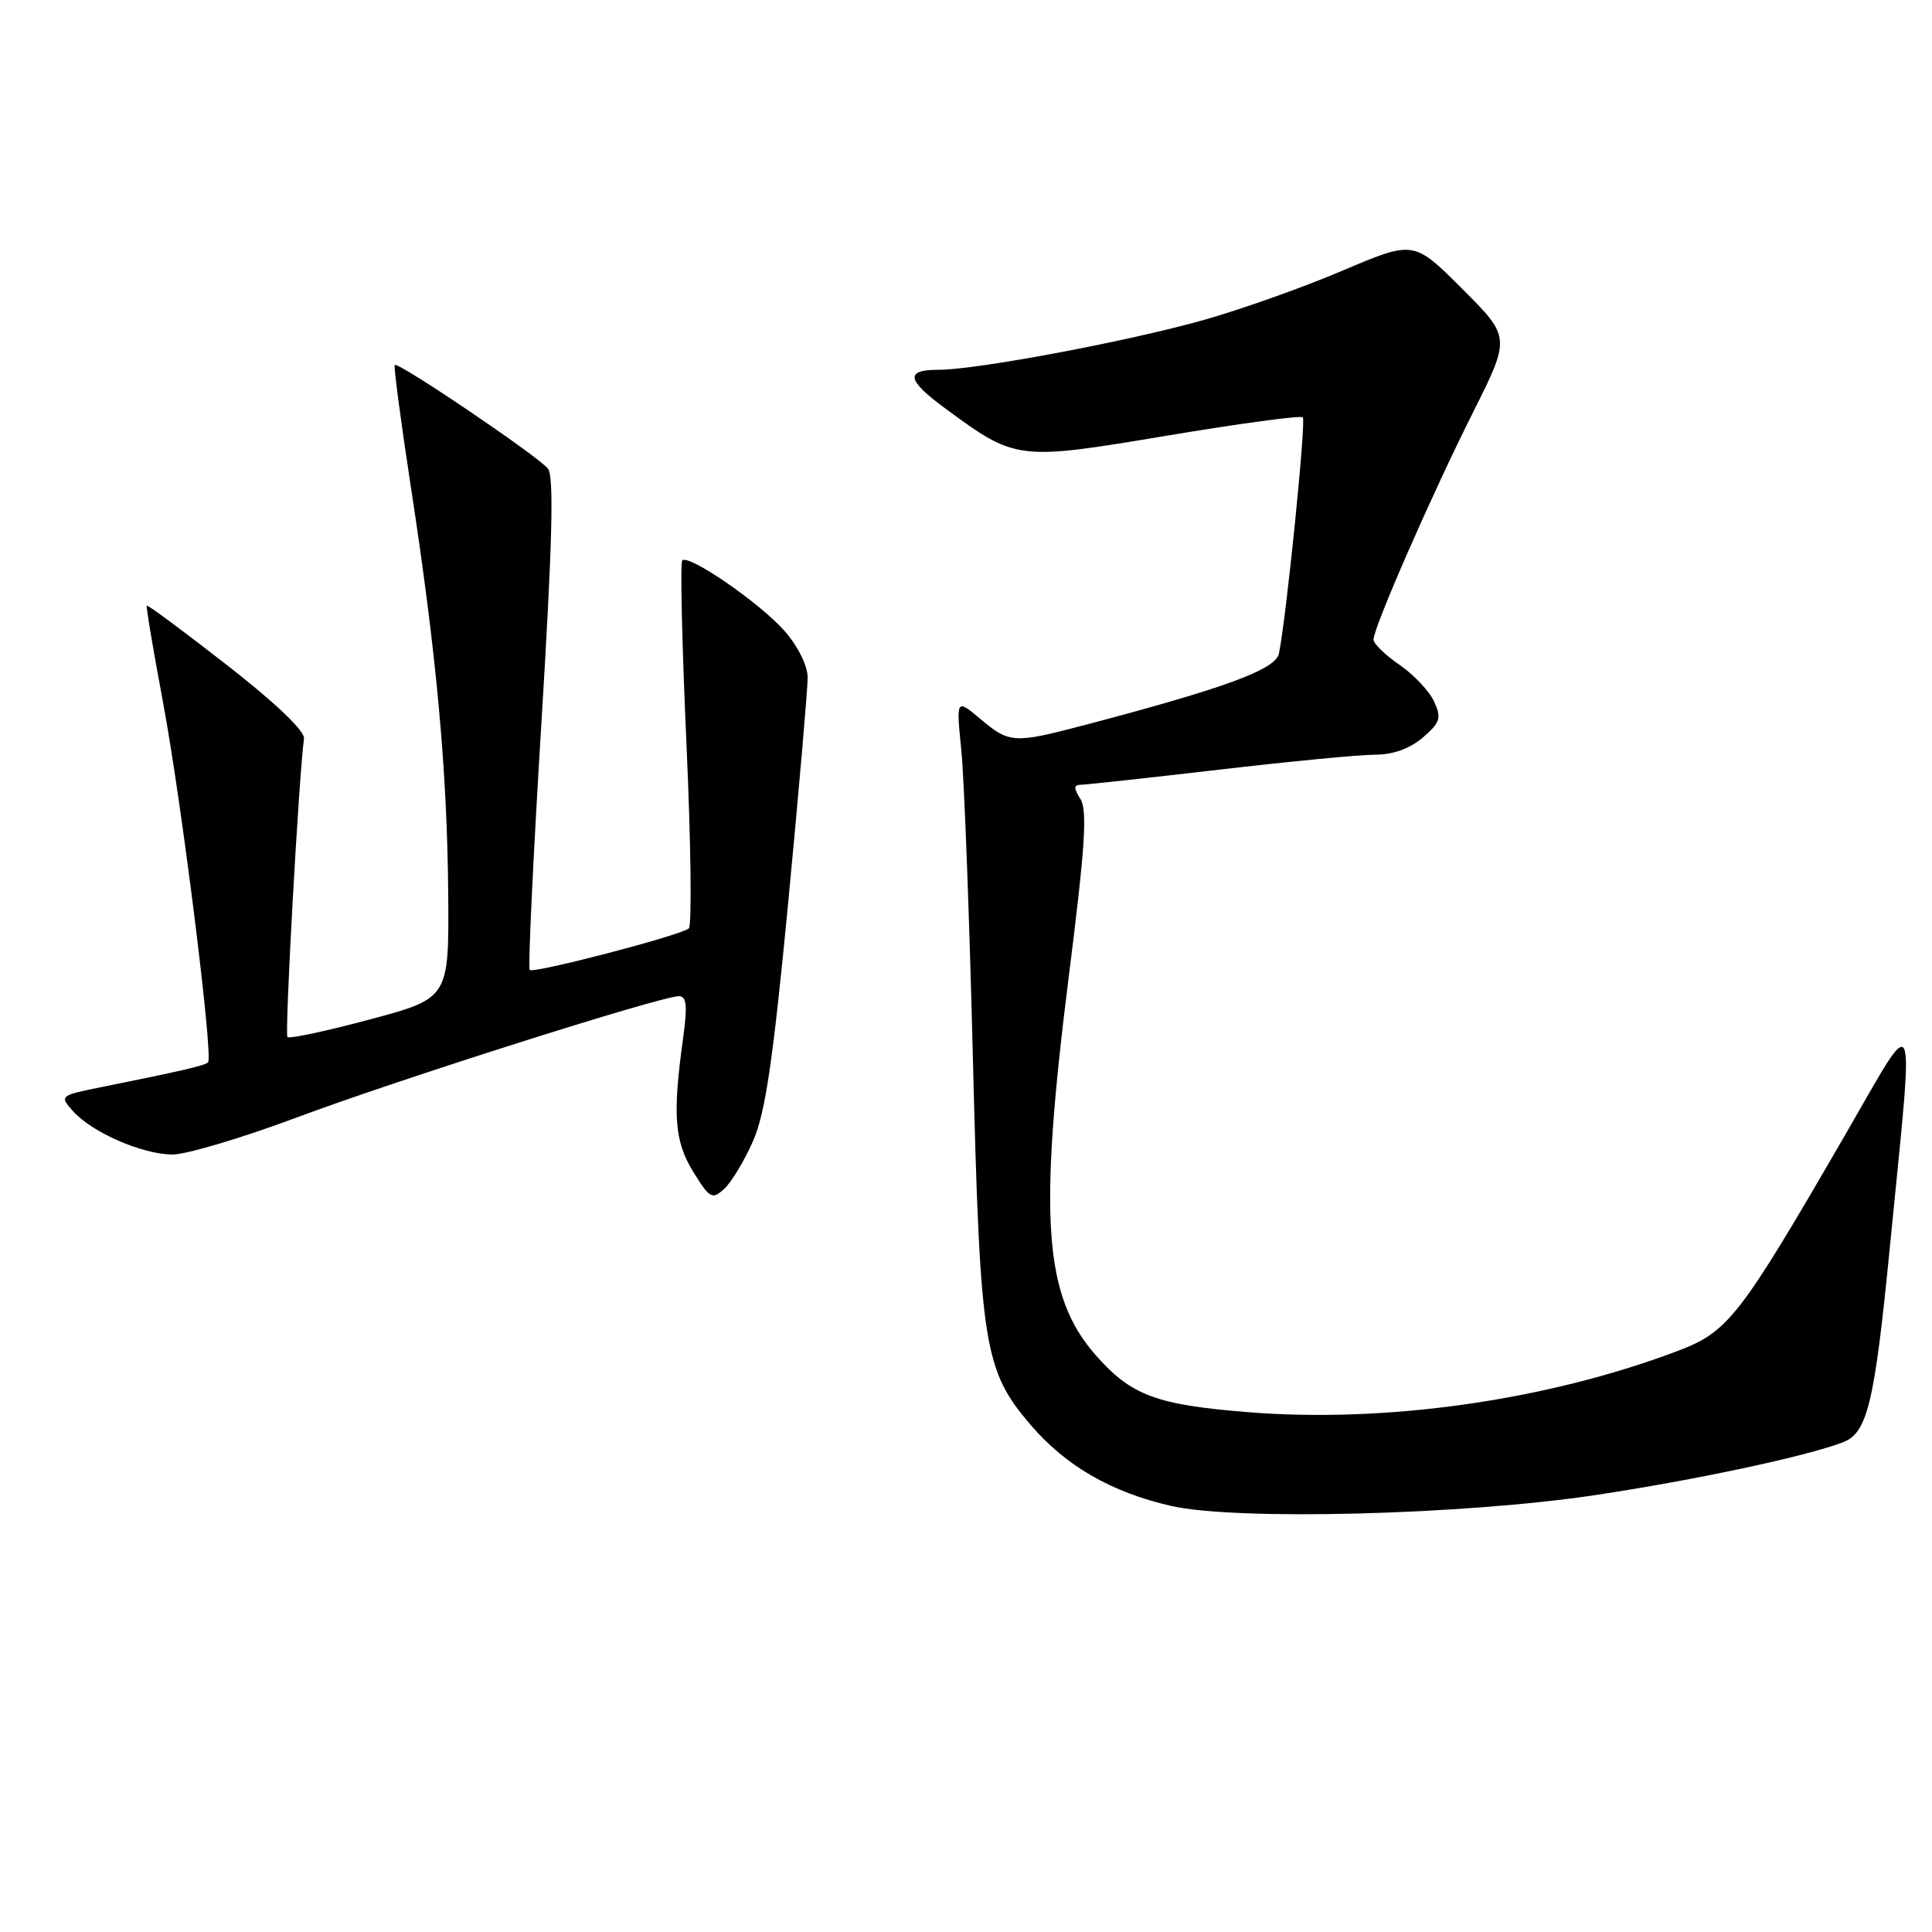 <?xml version="1.0" encoding="UTF-8" standalone="no"?>
<!DOCTYPE svg PUBLIC "-//W3C//DTD SVG 1.1//EN" "http://www.w3.org/Graphics/SVG/1.1/DTD/svg11.dtd" >
<svg xmlns="http://www.w3.org/2000/svg" xmlns:xlink="http://www.w3.org/1999/xlink" version="1.1" viewBox="0 0 256 256">
 <g >
 <path fill="currentColor"
d=" M 211.50 198.09 C 224.57 196.12 239.28 192.99 244.17 191.12 C 247.44 189.88 248.37 186.05 250.41 165.31 C 253.68 132.05 254.27 133.50 244.43 150.49 C 230.50 174.55 229.00 176.48 222.27 179.02 C 204.94 185.57 183.71 188.59 165.36 187.12 C 153.18 186.14 149.88 184.90 145.19 179.57 C 138.30 171.71 137.57 161.42 141.65 129.14 C 143.78 112.28 144.10 107.39 143.17 105.89 C 142.24 104.41 142.26 104.00 143.24 103.98 C 143.93 103.97 152.15 103.08 161.50 101.99 C 170.85 100.90 180.16 100.00 182.19 100.00 C 184.59 100.00 186.81 99.20 188.53 97.73 C 190.84 95.74 191.03 95.15 190.03 92.96 C 189.40 91.59 187.34 89.40 185.45 88.10 C 183.55 86.80 182.00 85.29 182.00 84.74 C 182.00 83.15 189.70 65.56 195.17 54.67 C 200.17 44.69 200.17 44.69 193.75 38.27 C 187.33 31.85 187.33 31.85 177.92 35.85 C 172.74 38.06 164.45 41.00 159.50 42.40 C 149.43 45.24 129.41 49.00 124.33 49.00 C 119.89 49.00 120.13 50.35 125.25 54.12 C 134.63 61.02 134.82 61.04 154.56 57.74 C 164.23 56.12 172.36 55.02 172.63 55.30 C 173.08 55.75 170.46 81.71 169.47 86.59 C 169.03 88.72 162.37 91.17 143.50 96.13 C 134.37 98.53 133.73 98.49 129.92 95.28 C 126.69 92.56 126.69 92.56 127.39 99.53 C 127.77 103.36 128.46 121.80 128.92 140.50 C 129.87 178.44 130.36 181.55 136.56 188.80 C 141.22 194.25 147.26 197.73 155.17 199.54 C 163.78 201.51 193.93 200.74 211.50 198.09 Z  M 99.76 151.25 C 101.41 147.51 102.41 140.74 104.45 119.50 C 105.87 104.65 107.02 91.28 107.02 89.78 C 107.01 88.20 105.73 85.63 103.97 83.62 C 100.73 79.93 91.27 73.40 90.40 74.26 C 90.12 74.55 90.37 85.49 90.96 98.57 C 91.55 111.66 91.69 122.66 91.27 123.02 C 90.19 123.95 70.70 129.03 70.19 128.52 C 69.95 128.29 70.65 113.56 71.74 95.80 C 73.19 72.11 73.42 63.13 72.61 62.10 C 71.34 60.48 52.76 47.91 52.31 48.36 C 52.14 48.52 53.11 55.82 54.45 64.58 C 57.84 86.67 59.25 102.05 59.39 118.35 C 59.50 132.27 59.50 132.27 49.02 135.08 C 43.26 136.62 38.34 137.67 38.09 137.42 C 37.70 137.03 39.59 103.00 40.28 97.88 C 40.42 96.87 36.55 93.18 30.08 88.13 C 24.35 83.66 19.57 80.12 19.45 80.25 C 19.34 80.39 20.30 86.12 21.59 93.00 C 24.03 105.99 28.29 140.04 27.57 140.77 C 27.15 141.19 23.99 141.92 13.67 144.00 C 7.89 145.16 7.86 145.19 9.67 147.23 C 12.19 150.05 18.82 152.95 22.83 152.98 C 24.66 152.99 32.08 150.78 39.33 148.07 C 52.73 143.06 87.56 132.00 89.96 132.00 C 90.99 132.00 91.11 133.26 90.49 137.75 C 89.10 147.78 89.38 151.26 91.88 155.31 C 94.04 158.80 94.37 158.98 95.94 157.55 C 96.89 156.70 98.60 153.86 99.76 151.25 Z "/>
</g>
</svg>